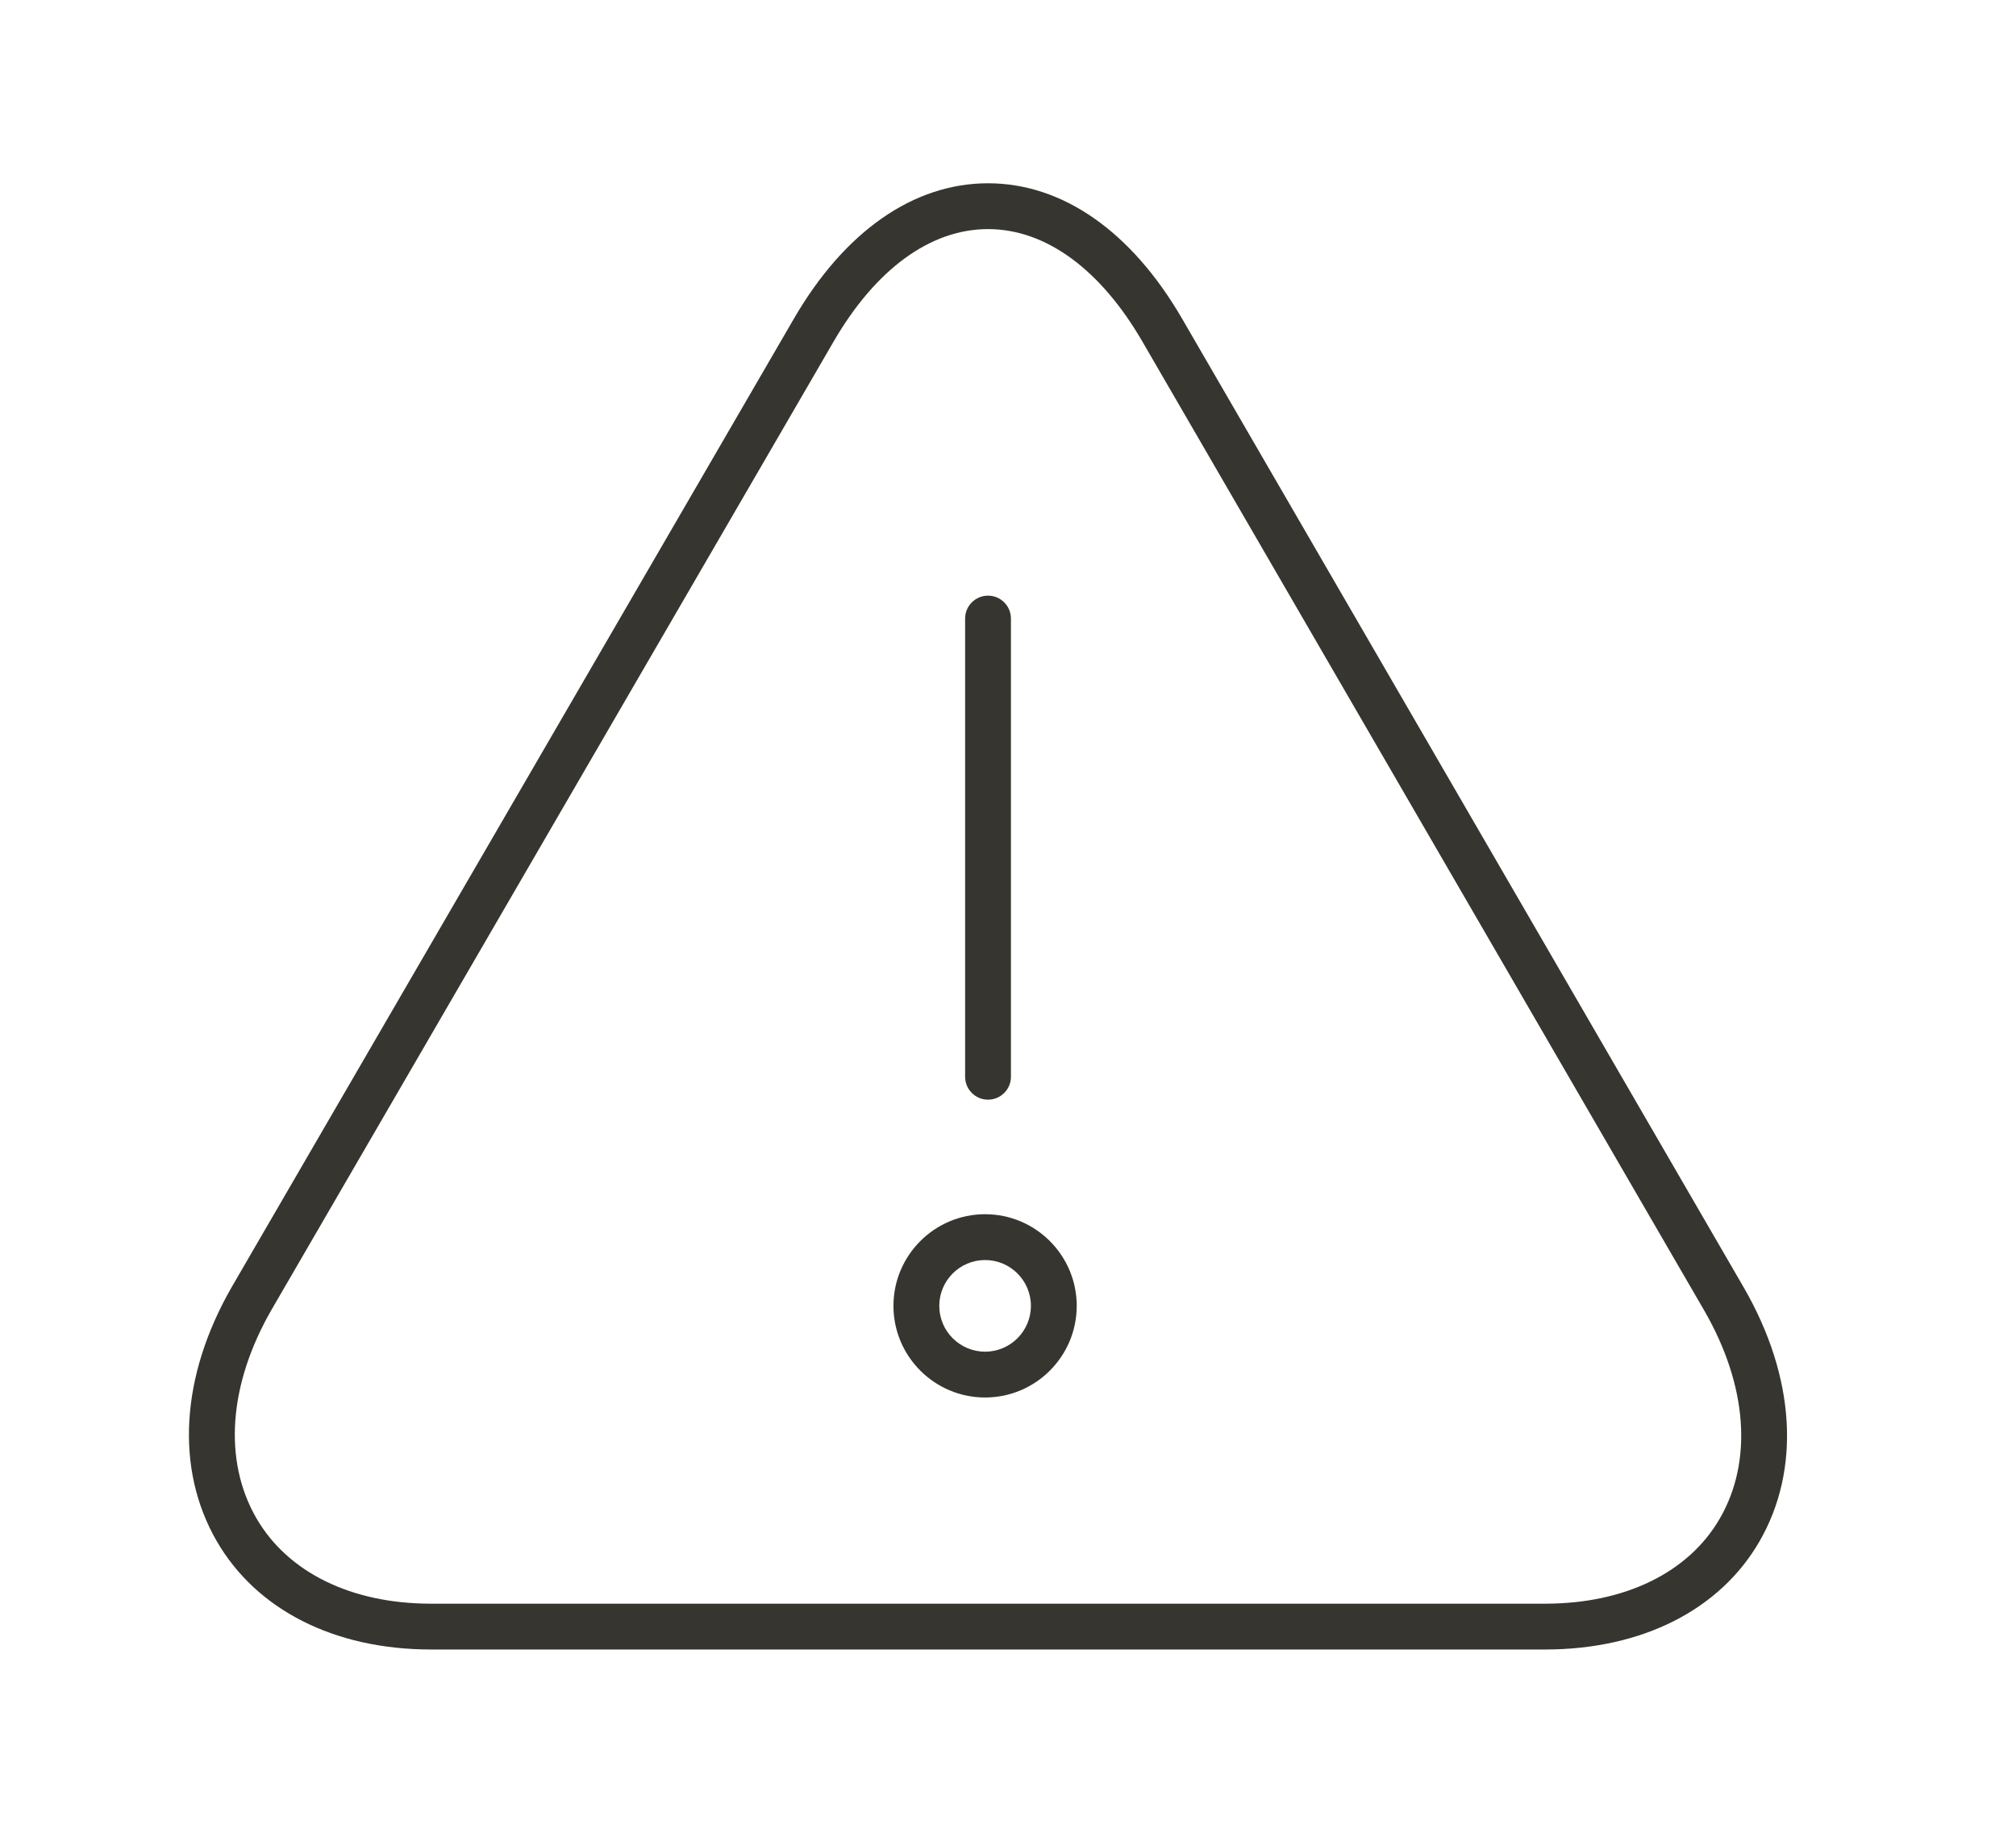<!-- Generated by IcoMoon.io -->
<svg version="1.1" xmlns="http://www.w3.org/2000/svg" width="44" height="40" viewBox="0 0 44 40">
<title>el-caution</title>
<path fill="#37352f" d="M25.799 6.954c-1.105-1.904-2.609-2.954-4.235-2.954s-3.131 1.050-4.236 2.954l-12.269 21.133c-1.12 1.947-1.24 3.969-0.33 5.546 0.866 1.5 2.565 2.363 4.664 2.367h24.341c0 0 0 0 0.001 0 2.102-0.004 3.804-0.864 4.667-2.361 0.905-1.567 0.783-3.581-0.335-5.525l-12.268-21.16zM37.537 33.139c-0.681 1.18-2.067 1.858-3.804 1.861h-24.339c-1.731-0.003-3.115-0.684-3.799-1.867-0.727-1.26-0.606-2.917 0.33-4.546l12.268-21.131c0.919-1.584 2.116-2.456 3.371-2.456s2.452 0.872 3.37 2.456l12.268 21.157c0.935 1.626 1.057 3.276 0.335 4.526z"></path>
<path fill="#37352f" d="M21.564 24c0.276 0 0.5-0.224 0.5-0.5v-10c0-0.276-0.224-0.5-0.5-0.5s-0.5 0.224-0.5 0.5v10c0 0.276 0.224 0.5 0.5 0.5z"></path>
<path fill="#37352f" d="M21.5 26.5c-1.103 0-2 0.897-2 2s0.897 2 2 2 2-0.897 2-2-0.897-2-2-2zM21.5 29.5c-0.551 0-1-0.448-1-1s0.449-1 1-1 1 0.448 1 1-0.449 1-1 1z"></path>
</svg>
